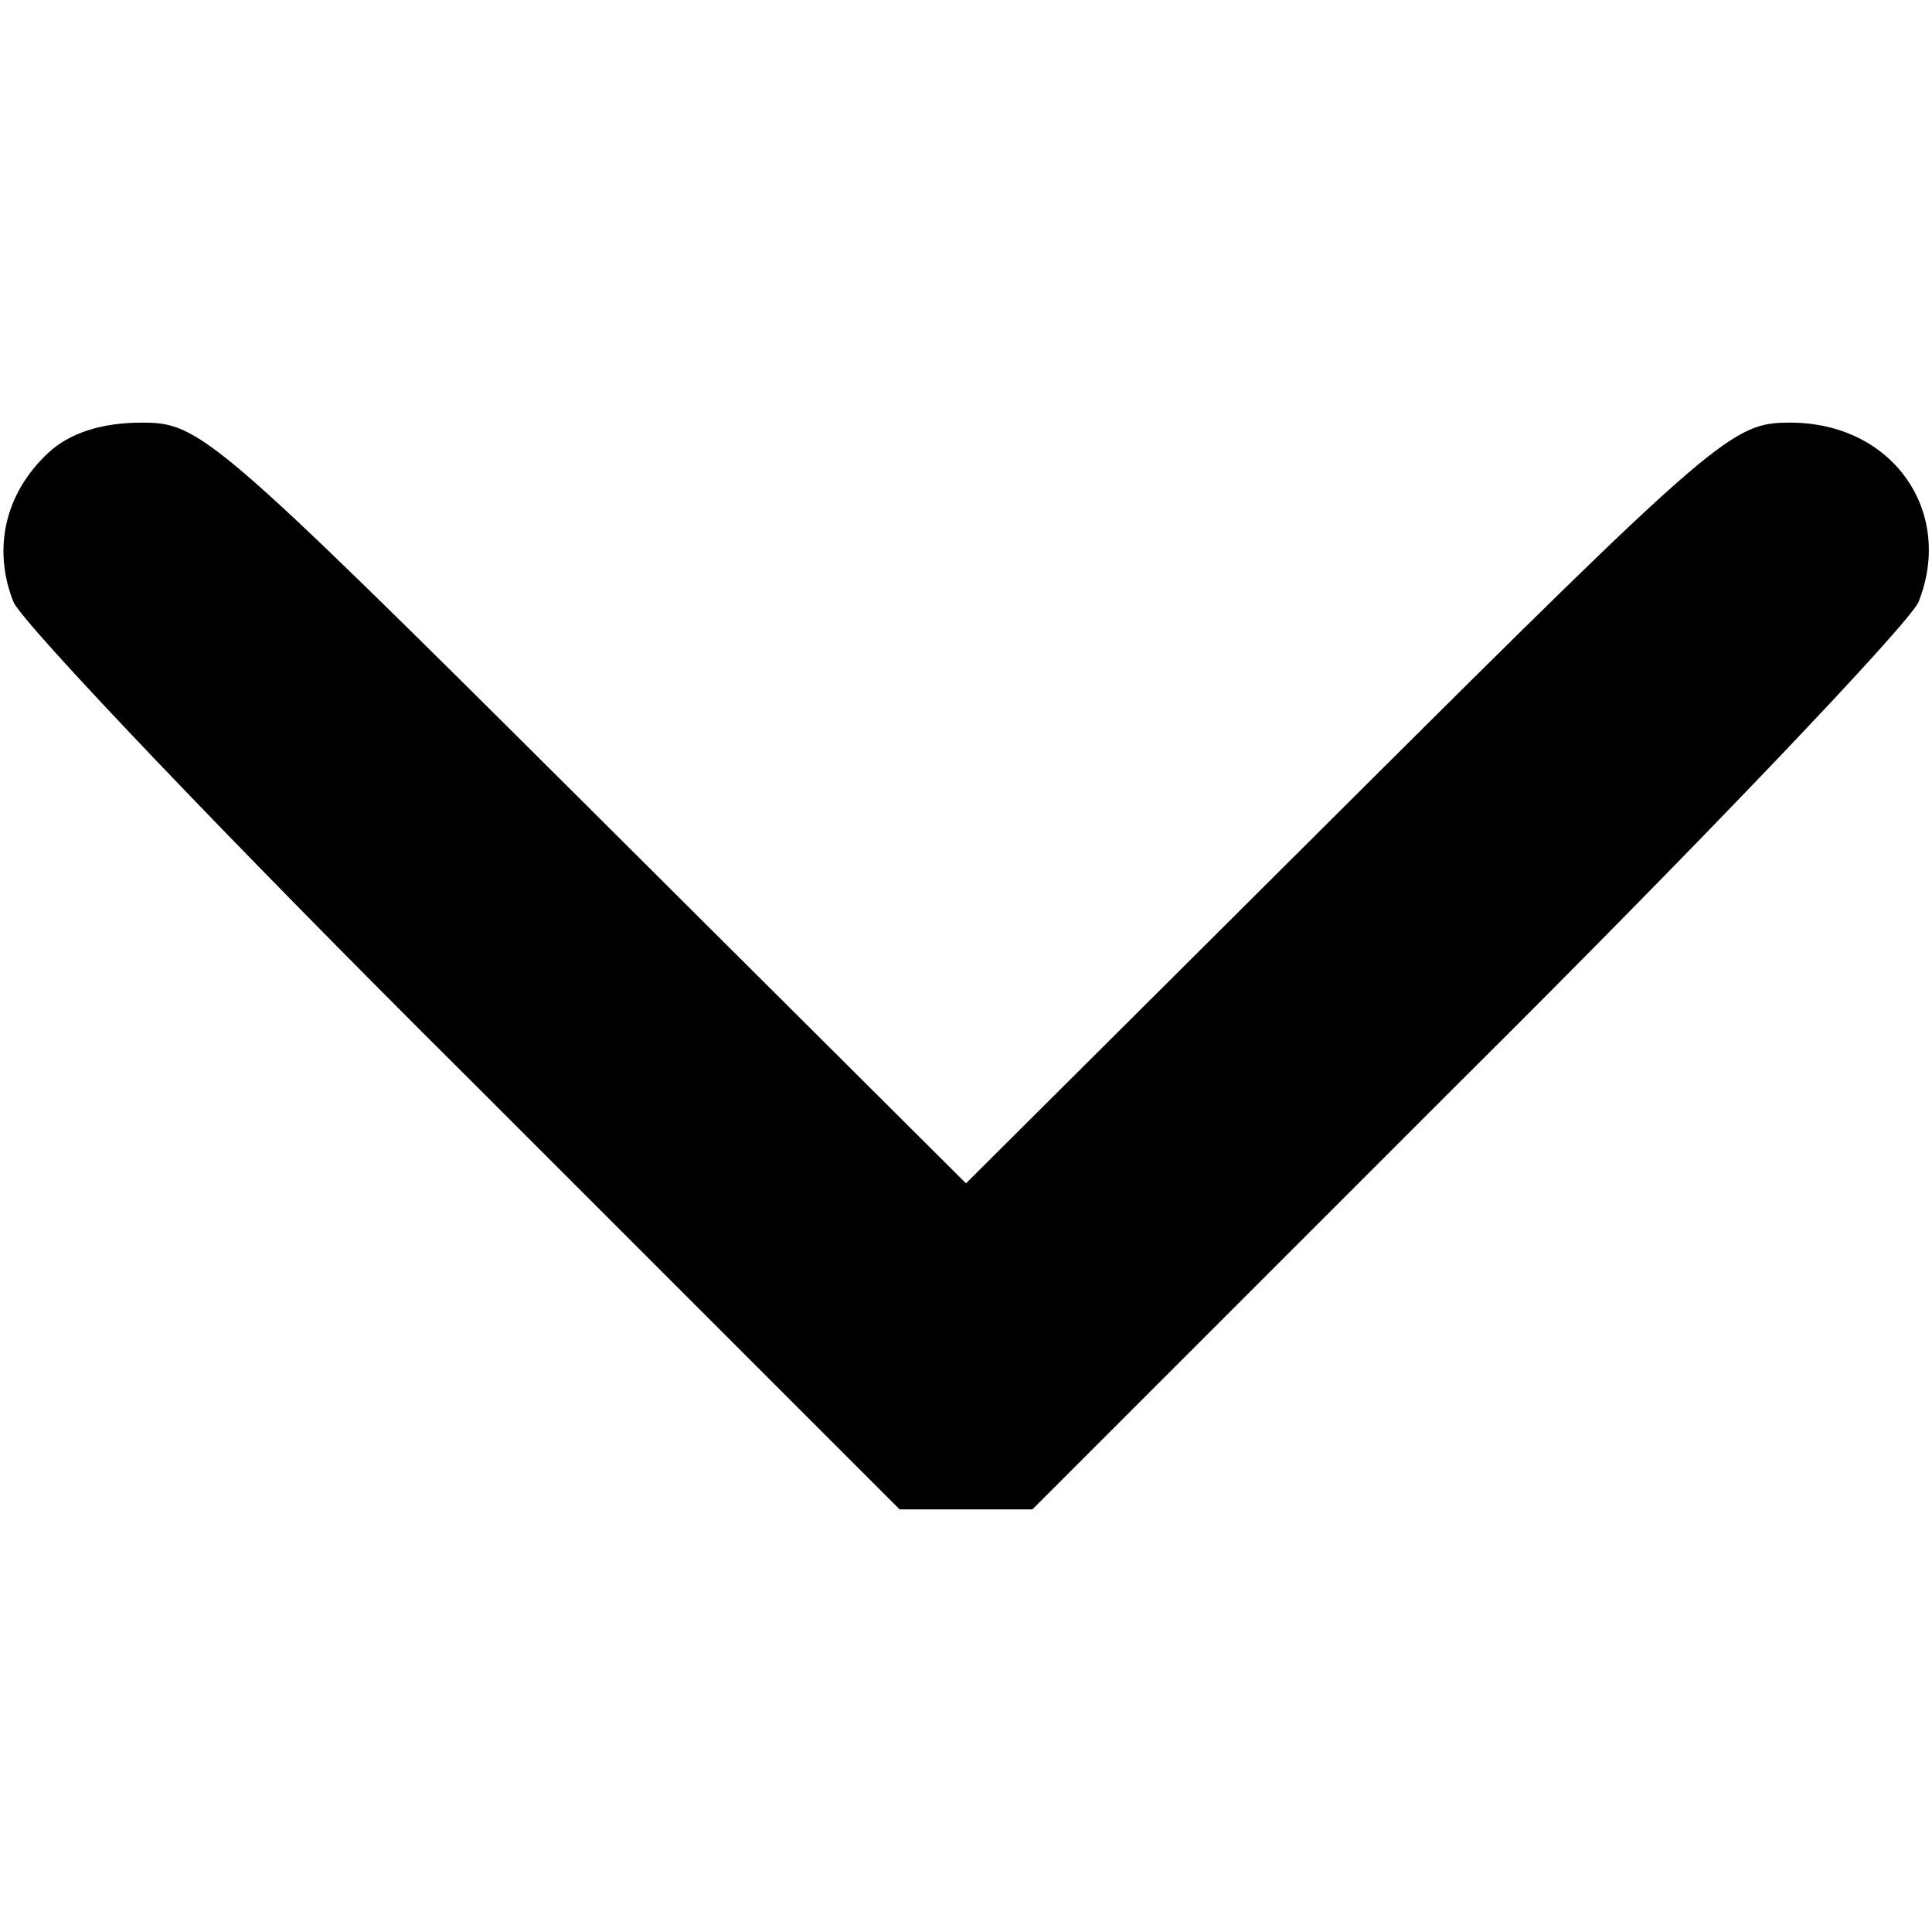 <?xml version="1.0" standalone="no"?>
<!DOCTYPE svg PUBLIC "-//W3C//DTD SVG 20010904//EN"
  "http://www.w3.org/TR/2001/REC-SVG-20010904/DTD/svg10.dtd">
<svg height="128pt" preserveAspectRatio="xMidYMid meet"
     version="1.0" viewBox="0 0 128 128" width="128pt"
     xmlns="http://www.w3.org/2000/svg">

  <g fill="#000000"
     stroke="none" transform="translate(0,128) scale(0.1,-0.1)">
    <path d="M32 980 c-29 -27 -37 -64 -23 -99 7 -15 142 -157 300 -314 l287 -287
44 0 44 0 287 287 c158 157 293 299 300 314 24 60 -17 119 -85 119 -38 0 -47
-7 -293 -252 l-253 -252 -253 252 c-246 245 -255 252 -293 252 -27 0 -48 -7
-62 -20z"/>
  </g>
</svg>

